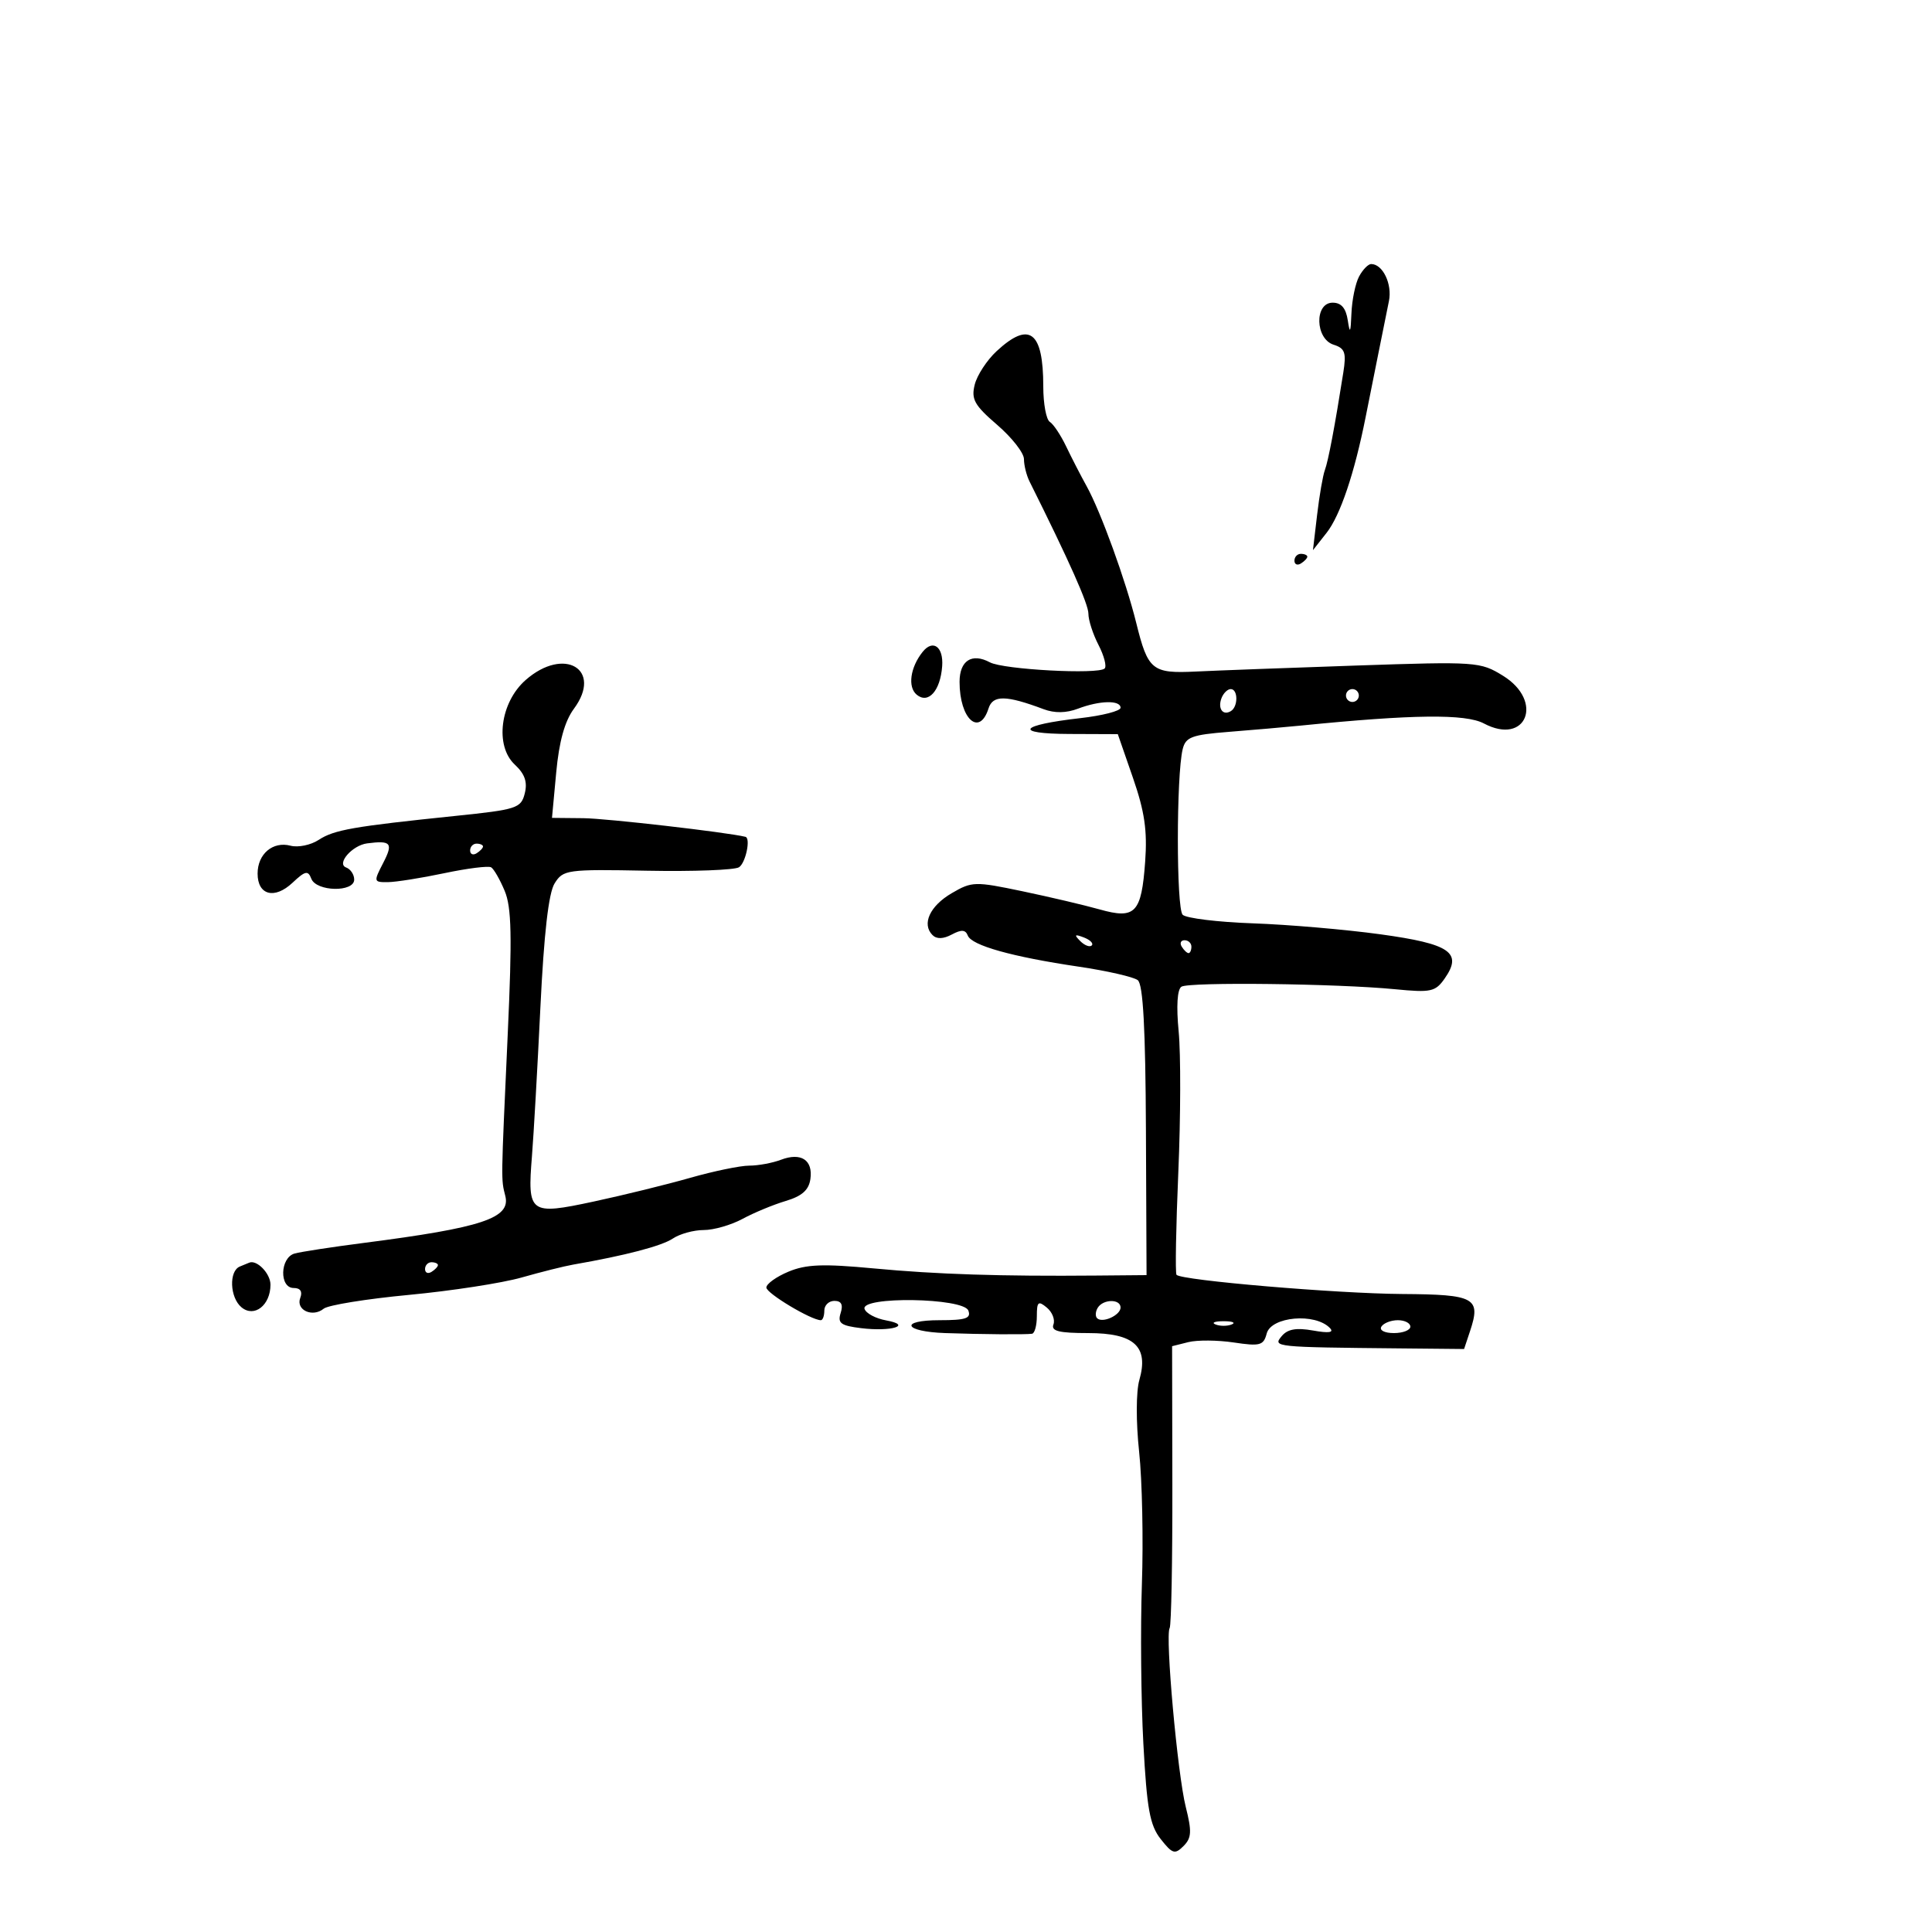 <svg xmlns="http://www.w3.org/2000/svg" width="300" height="300" viewBox="0 0 300 300" version="1.1">
	<path d="M 211.035 42.934 C 210.466 43.998, 209.933 46.586, 209.850 48.684 C 209.732 51.698, 209.613 51.922, 209.284 49.750 C 208.995 47.842, 208.275 47, 206.934 47 C 204.083 47, 204.211 52.615, 207.082 53.526 C 208.848 54.086, 209.077 54.744, 208.589 57.844 C 207.284 66.131, 206.253 71.586, 205.723 73 C 205.414 73.825, 204.872 76.959, 204.518 79.965 L 203.874 85.430 205.986 82.745 C 208.115 80.038, 210.323 73.496, 212.058 64.750 C 212.576 62.138, 213.477 57.638, 214.059 54.750 C 214.641 51.862, 215.368 48.258, 215.674 46.741 C 216.206 44.101, 214.714 41, 212.913 41 C 212.449 41, 211.605 41.870, 211.035 42.934 M 154.751 54.530 C 153.251 55.921, 151.722 58.259, 151.354 59.726 C 150.784 61.998, 151.300 62.923, 154.842 65.974 C 157.129 67.943, 159 70.336, 159 71.291 C 159 72.246, 159.390 73.809, 159.866 74.764 C 166.063 87.188, 169.015 93.817, 169.008 95.300 C 169.004 96.289, 169.708 98.469, 170.574 100.143 C 171.439 101.816, 171.870 103.464, 171.530 103.803 C 170.571 104.762, 155.814 103.971, 153.715 102.848 C 150.909 101.346, 149 102.576, 149 105.887 C 149 111.632, 152.087 114.452, 153.501 109.998 C 154.166 107.902, 156.226 107.933, 162.066 110.126 C 163.756 110.761, 165.571 110.733, 167.381 110.045 C 170.759 108.761, 174 108.691, 174 109.902 C 174 110.398, 171.188 111.123, 167.750 111.513 C 158.223 112.594, 157.289 113.934, 166.036 113.970 L 173.573 114 175.923 120.777 C 177.737 126.010, 178.170 128.975, 177.821 133.792 C 177.243 141.787, 176.297 142.779, 170.745 141.213 C 168.410 140.555, 163.026 139.288, 158.781 138.398 C 151.383 136.848, 150.925 136.860, 147.784 138.694 C 144.383 140.680, 143.093 143.493, 144.799 145.199 C 145.447 145.847, 146.473 145.817, 147.793 145.111 C 149.285 144.312, 149.922 144.353, 150.274 145.268 C 150.868 146.810, 157.138 148.570, 167.500 150.102 C 171.900 150.753, 176.027 151.697, 176.672 152.200 C 177.501 152.847, 177.872 159.689, 177.940 175.558 L 178.036 198 170.268 198.068 C 155.411 198.199, 145.441 197.879, 135.678 196.959 C 127.807 196.217, 125.175 196.318, 122.428 197.466 C 120.543 198.253, 119 199.362, 119 199.929 C 119 200.822, 125.969 205, 127.460 205 C 127.757 205, 128 204.325, 128 203.500 C 128 202.675, 128.705 202, 129.567 202 C 130.648 202, 130.949 202.586, 130.536 203.887 C 130.035 205.464, 130.558 205.850, 133.719 206.236 C 138.448 206.814, 141.751 205.781, 137.582 205.027 C 135.978 204.737, 134.478 203.938, 134.249 203.250 C 133.587 201.259, 149.597 201.508, 150.362 203.500 C 150.826 204.711, 149.968 205, 145.910 205 C 139.578 205, 140.331 206.774, 146.758 206.999 C 152.439 207.198, 159.211 207.252, 160.250 207.105 C 160.662 207.047, 161 205.820, 161 204.378 C 161 202.126, 161.218 201.936, 162.546 203.038 C 163.396 203.743, 163.860 204.923, 163.577 205.660 C 163.183 206.687, 164.445 207, 168.975 207 C 176.135 207, 178.409 209.087, 176.917 214.288 C 176.402 216.085, 176.388 220.807, 176.885 225.451 C 177.358 229.878, 177.551 239.125, 177.313 246 C 177.075 252.875, 177.177 264.009, 177.540 270.743 C 178.088 280.902, 178.547 283.425, 180.235 285.572 C 182.046 287.873, 182.436 287.993, 183.773 286.656 C 185.029 285.400, 185.086 284.400, 184.123 280.575 C 182.841 275.483, 180.905 253.963, 181.624 252.799 C 181.877 252.391, 182.065 242.377, 182.043 230.547 L 182.003 209.037 184.514 208.407 C 185.896 208.060, 189.078 208.085, 191.587 208.461 C 195.660 209.072, 196.207 208.923, 196.691 207.072 C 197.382 204.431, 204.202 203.829, 206.500 206.208 C 207.186 206.918, 206.367 207.042, 203.888 206.602 C 201.273 206.138, 199.929 206.380, 199.016 207.481 C 197.617 209.166, 197.827 209.188, 217.421 209.378 L 227.342 209.474 228.265 206.704 C 229.991 201.527, 229.045 201.006, 217.781 200.933 C 207.563 200.866, 183.418 198.815, 182.687 197.951 C 182.477 197.703, 182.604 190.525, 182.969 182 C 183.335 173.475, 183.359 163.657, 183.023 160.181 C 182.641 156.217, 182.802 153.621, 183.457 153.213 C 184.670 152.458, 207.658 152.731, 216.621 153.607 C 222.196 154.152, 222.884 154.004, 224.324 151.948 C 227.150 147.913, 225.192 146.567, 214.328 145.075 C 208.923 144.333, 200.029 143.568, 194.564 143.376 C 189.099 143.184, 184.184 142.584, 183.643 142.043 C 182.647 141.047, 182.650 120.404, 183.646 116.331 C 184.106 114.448, 185.053 114.094, 190.838 113.641 C 194.502 113.353, 199.525 112.915, 202 112.667 C 219.395 110.921, 227.568 110.827, 230.420 112.340 C 237.008 115.834, 239.788 108.886, 233.385 104.929 C 229.867 102.754, 229.265 102.713, 210.635 103.344 C 200.111 103.700, 188.885 104.120, 185.690 104.276 C 178.898 104.607, 178.252 104.081, 176.437 96.735 C 174.821 90.193, 170.928 79.460, 168.734 75.500 C 167.820 73.850, 166.388 71.068, 165.551 69.318 C 164.715 67.568, 163.573 65.854, 163.015 65.509 C 162.457 65.164, 162 62.695, 162 60.023 C 162 51.438, 159.846 49.806, 154.751 54.530 M 201 87.059 C 201 87.641, 201.450 87.840, 202 87.500 C 202.550 87.160, 203 86.684, 203 86.441 C 203 86.198, 202.550 86, 202 86 C 201.450 86, 201 86.477, 201 87.059 M 143.272 101.217 C 141.341 103.628, 140.915 106.685, 142.345 107.871 C 144.146 109.366, 146.019 107.272, 146.300 103.447 C 146.521 100.433, 144.873 99.218, 143.272 101.217 M 81.620 105.595 C 77.662 109.076, 76.800 115.804, 79.937 118.727 C 81.497 120.180, 81.930 121.429, 81.487 123.195 C 80.908 125.503, 80.273 125.708, 70.686 126.698 C 54.815 128.337, 51.872 128.854, 49.482 130.420 C 48.257 131.222, 46.295 131.628, 45.122 131.322 C 42.363 130.600, 40 132.599, 40 135.654 C 40 139.006, 42.632 139.695, 45.423 137.072 C 47.401 135.214, 47.833 135.122, 48.341 136.446 C 49.114 138.461, 55 138.583, 55 136.583 C 55 135.804, 54.438 134.958, 53.750 134.703 C 52.200 134.129, 54.687 131.264, 57 130.960 C 60.734 130.469, 61.097 130.911, 59.500 134 C 57.995 136.910, 58.017 136.999, 60.224 136.979 C 61.476 136.968, 65.425 136.341, 69 135.587 C 72.575 134.833, 75.844 134.424, 76.265 134.677 C 76.686 134.930, 77.633 136.579, 78.369 138.342 C 79.437 140.897, 79.533 145.390, 78.843 160.523 C 77.779 183.855, 77.792 183.023, 78.465 185.710 C 79.328 189.156, 74.898 190.626, 56.500 192.998 C 51.550 193.635, 46.712 194.377, 45.750 194.646 C 43.471 195.282, 43.345 200, 45.607 200 C 46.642 200, 47.004 200.547, 46.624 201.538 C 45.903 203.417, 48.532 204.627, 50.263 203.213 C 50.943 202.657, 56.900 201.693, 63.500 201.070 C 70.100 200.447, 77.975 199.232, 81 198.370 C 84.025 197.508, 87.625 196.607, 89 196.368 C 97.090 194.960, 102.742 193.482, 104.473 192.322 C 105.557 191.595, 107.717 191, 109.272 191 C 110.827 191, 113.539 190.220, 115.300 189.267 C 117.060 188.313, 120.075 187.063, 122 186.489 C 124.529 185.734, 125.594 184.789, 125.837 183.085 C 126.261 180.128, 124.390 178.901, 121.268 180.088 C 119.949 180.590, 117.731 181, 116.340 181 C 114.949 181, 110.816 181.854, 107.155 182.898 C 103.495 183.942, 96.752 185.599, 92.171 186.580 C 82.224 188.710, 81.883 188.458, 82.601 179.534 C 82.869 176.215, 83.458 165.827, 83.911 156.449 C 84.467 144.941, 85.184 138.676, 86.117 137.177 C 87.445 135.045, 88.020 134.967, 100.500 135.205 C 107.650 135.341, 114.063 135.099, 114.750 134.667 C 115.781 134.020, 116.600 130.145, 115.750 129.939 C 112.796 129.224, 94.186 127.084, 90.606 127.048 L 85.713 127 86.369 119.943 C 86.815 115.140, 87.692 111.982, 89.116 110.057 C 93.645 103.931, 87.603 100.335, 81.620 105.595 M 189.676 108.402 C 189.051 110.031, 189.891 111.186, 191.139 110.414 C 192.275 109.712, 192.250 107, 191.107 107 C 190.616 107, 189.972 107.631, 189.676 108.402 M 209 108 C 209 108.550, 209.450 109, 210 109 C 210.550 109, 211 108.550, 211 108 C 211 107.450, 210.550 107, 210 107 C 209.450 107, 209 107.450, 209 108 M 73 132.059 C 73 132.641, 73.450 132.840, 74 132.500 C 74.550 132.160, 75 131.684, 75 131.441 C 75 131.198, 74.550 131, 74 131 C 73.450 131, 73 131.477, 73 132.059 M 167.733 146.124 C 168.412 146.808, 169.219 147.115, 169.526 146.807 C 169.834 146.499, 169.279 145.940, 168.293 145.564 C 166.868 145.022, 166.753 145.136, 167.733 146.124 M 183.500 147 C 183.840 147.550, 184.316 148, 184.559 148 C 184.802 148, 185 147.550, 185 147 C 185 146.450, 184.523 146, 183.941 146 C 183.359 146, 183.160 146.450, 183.500 147 M 37.250 196.662 C 35.518 197.361, 35.681 201.491, 37.500 203 C 39.482 204.645, 42 202.678, 42 199.485 C 42 197.737, 39.840 195.529, 38.668 196.079 C 38.576 196.122, 37.938 196.385, 37.250 196.662 M 66 197.059 C 66 197.641, 66.450 197.840, 67 197.500 C 67.550 197.160, 68 196.684, 68 196.441 C 68 196.198, 67.550 196, 67 196 C 66.450 196, 66 196.477, 66 197.059 M 170.459 203.067 C 170.096 203.653, 170.050 204.384, 170.357 204.690 C 171.179 205.513, 174 204.229, 174 203.031 C 174 201.674, 171.303 201.701, 170.459 203.067 M 188.750 205.662 C 189.438 205.940, 190.563 205.940, 191.250 205.662 C 191.938 205.385, 191.375 205.158, 190 205.158 C 188.625 205.158, 188.063 205.385, 188.750 205.662 M 214.500 206 C 214.149 206.567, 214.990 207, 216.441 207 C 217.848 207, 219 206.550, 219 206 C 219 205.450, 218.127 205, 217.059 205 C 215.991 205, 214.840 205.450, 214.500 206" stroke="none" fill="black" fill-rule="evenodd"/>
</svg>